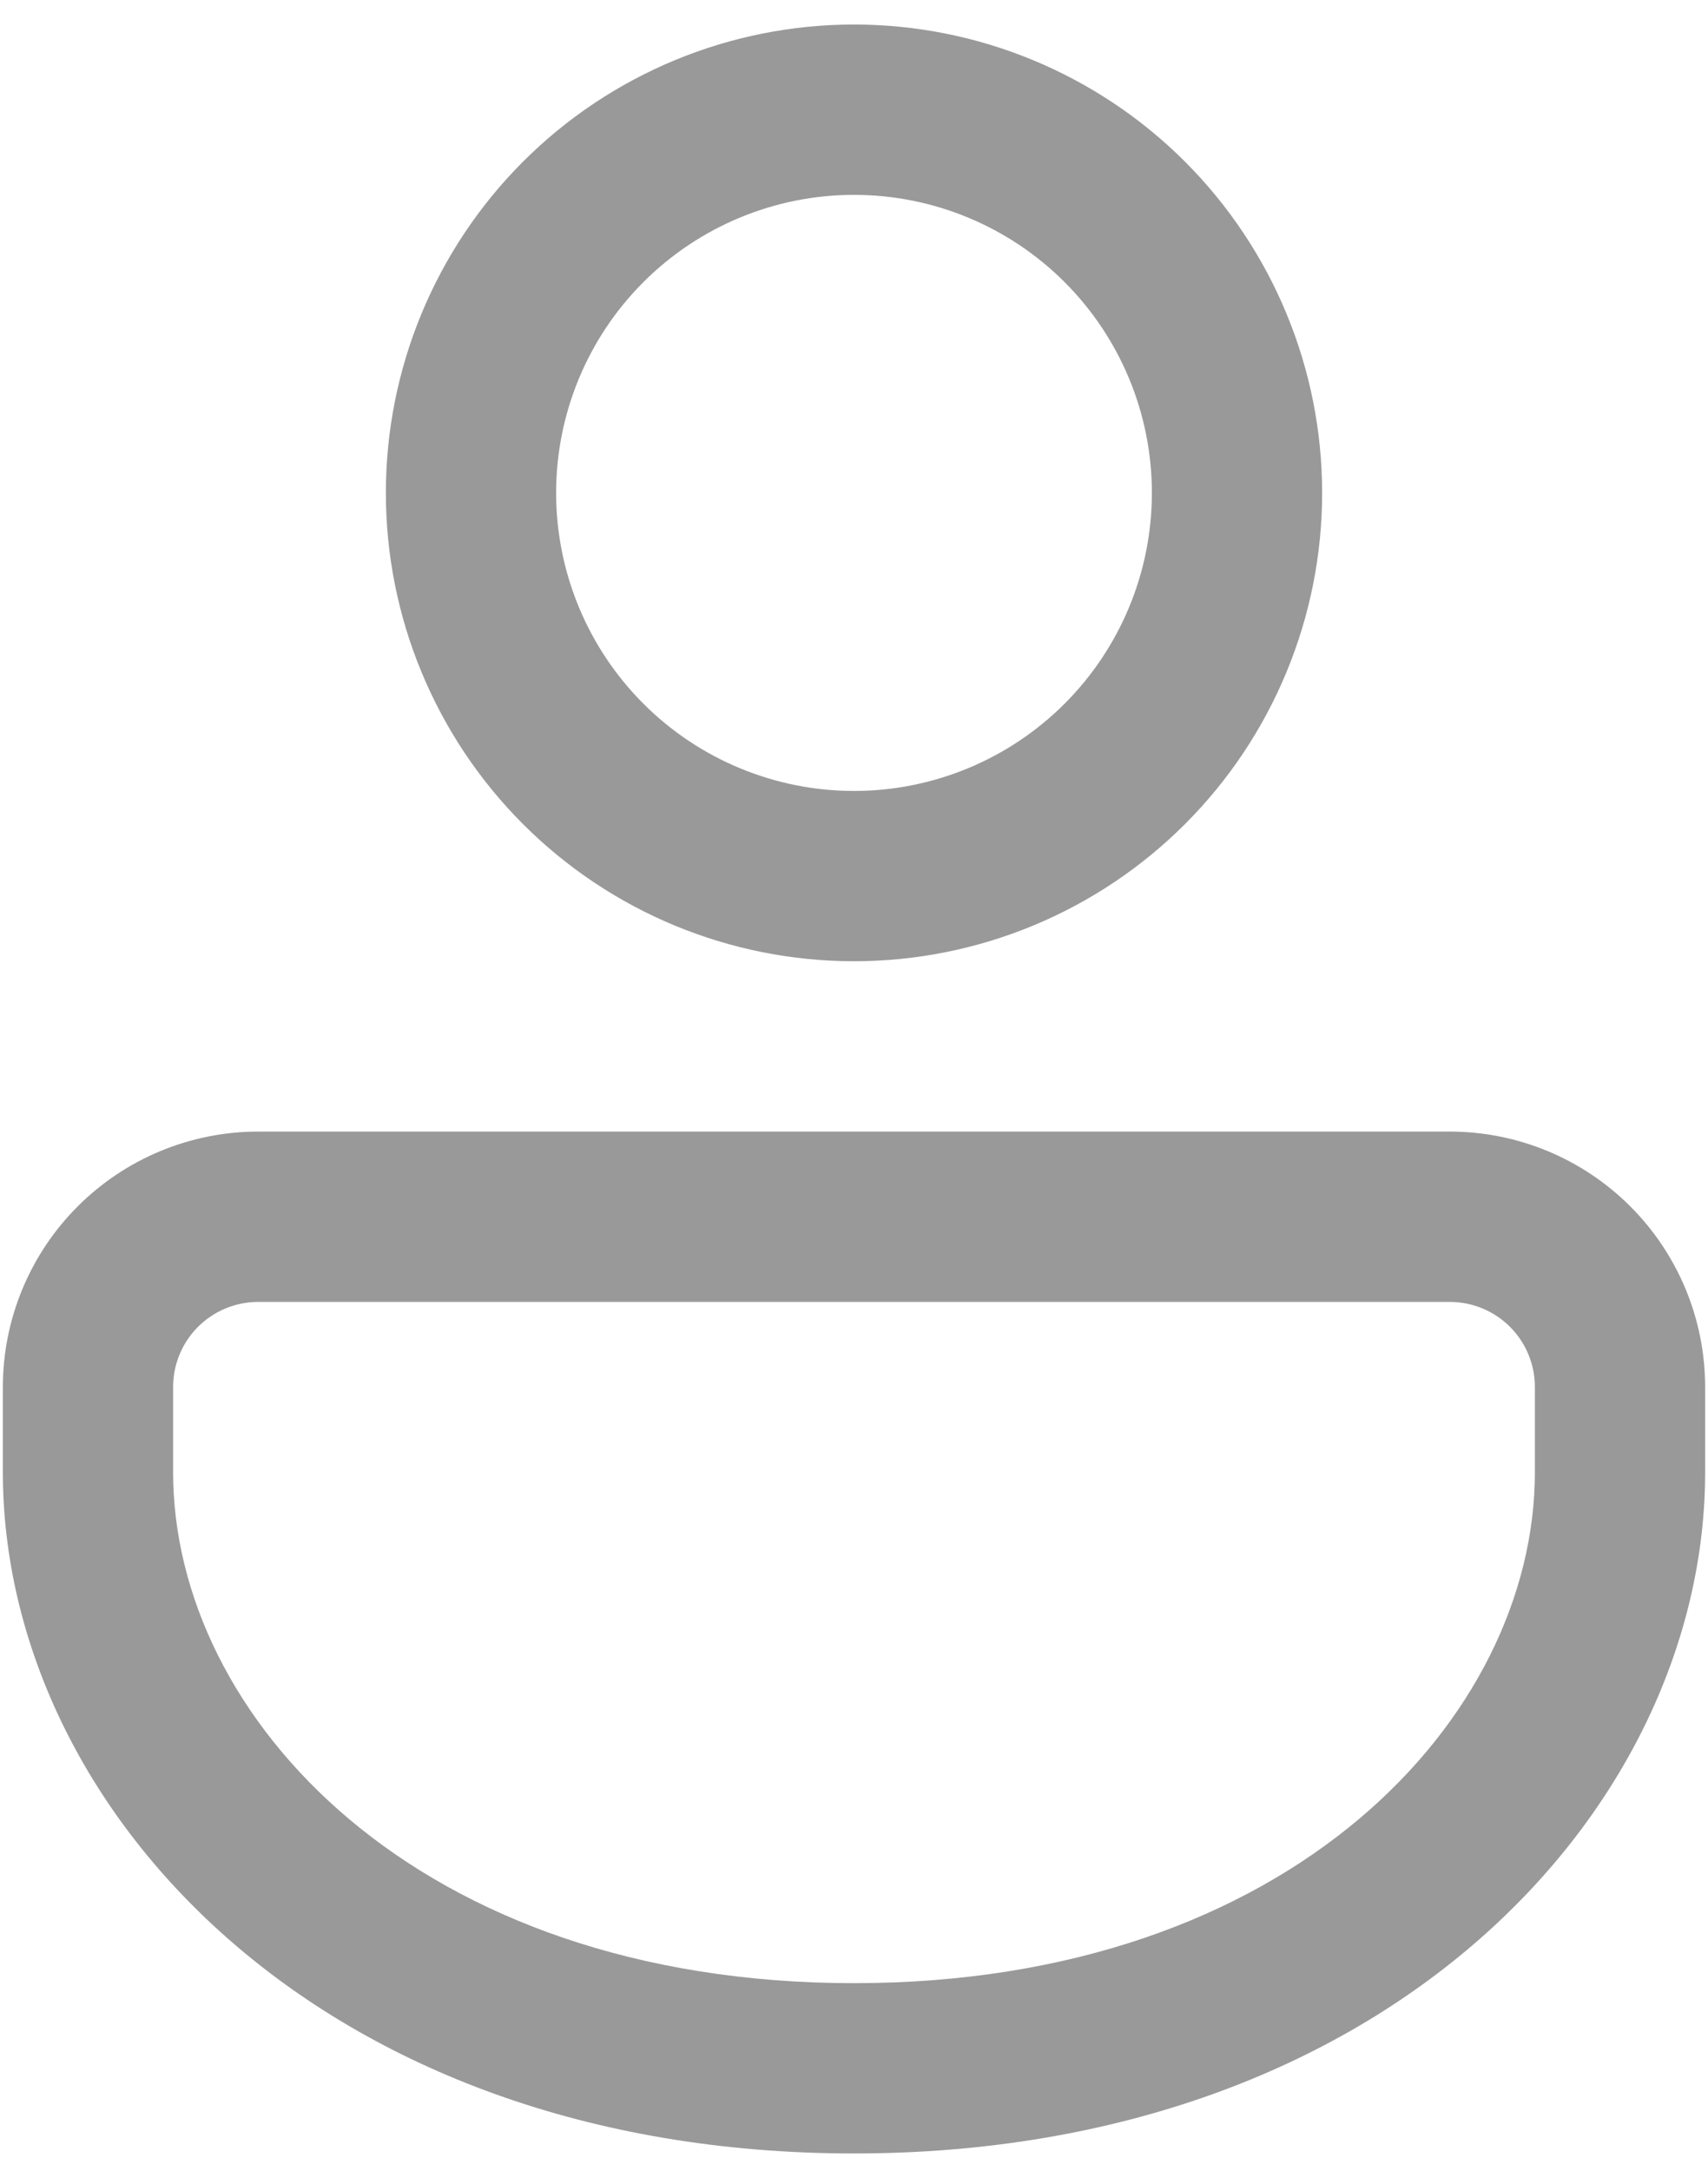<svg width="37" height="47" viewBox="0 0 37 47" fill="none" xmlns="http://www.w3.org/2000/svg">
<path d="M31.406 24.5C32.873 24.5 34.28 25.083 35.317 26.12C36.355 27.157 36.938 28.564 36.938 30.031V31.875C36.938 39.143 30.079 46.625 18.5 46.625C6.921 46.625 0.062 39.143 0.062 31.875V30.031C0.062 28.564 0.645 27.157 1.683 26.12C2.72 25.083 4.127 24.5 5.594 24.5H31.406ZM31.406 28.188H5.594C5.105 28.188 4.636 28.382 4.29 28.727C3.944 29.073 3.75 29.542 3.75 30.031V31.875C3.75 37.178 9.03 42.938 18.5 42.938C27.97 42.938 33.25 37.178 33.25 31.875V30.031C33.25 29.542 33.056 29.073 32.71 28.727C32.364 28.382 31.895 28.188 31.406 28.188ZM18.5 0.531C21.189 0.531 23.769 1.6 25.671 3.501C27.572 5.403 28.641 7.982 28.641 10.672C28.641 13.361 27.572 15.941 25.671 17.842C23.769 19.744 21.189 20.812 18.5 20.812C15.81 20.812 13.231 19.744 11.329 17.842C9.428 15.941 8.359 13.361 8.359 10.672C8.359 7.982 9.428 5.403 11.329 3.501C13.231 1.6 15.81 0.531 18.5 0.531ZM18.5 4.219C16.788 4.219 15.147 4.899 13.937 6.109C12.727 7.319 12.047 8.96 12.047 10.672C12.047 12.383 12.727 14.025 13.937 15.235C15.147 16.445 16.788 17.125 18.5 17.125C20.212 17.125 21.853 16.445 23.063 15.235C24.273 14.025 24.953 12.383 24.953 10.672C24.953 8.96 24.273 7.319 23.063 6.109C21.853 4.899 20.212 4.219 18.5 4.219Z" fill="#999999"/>
</svg>
